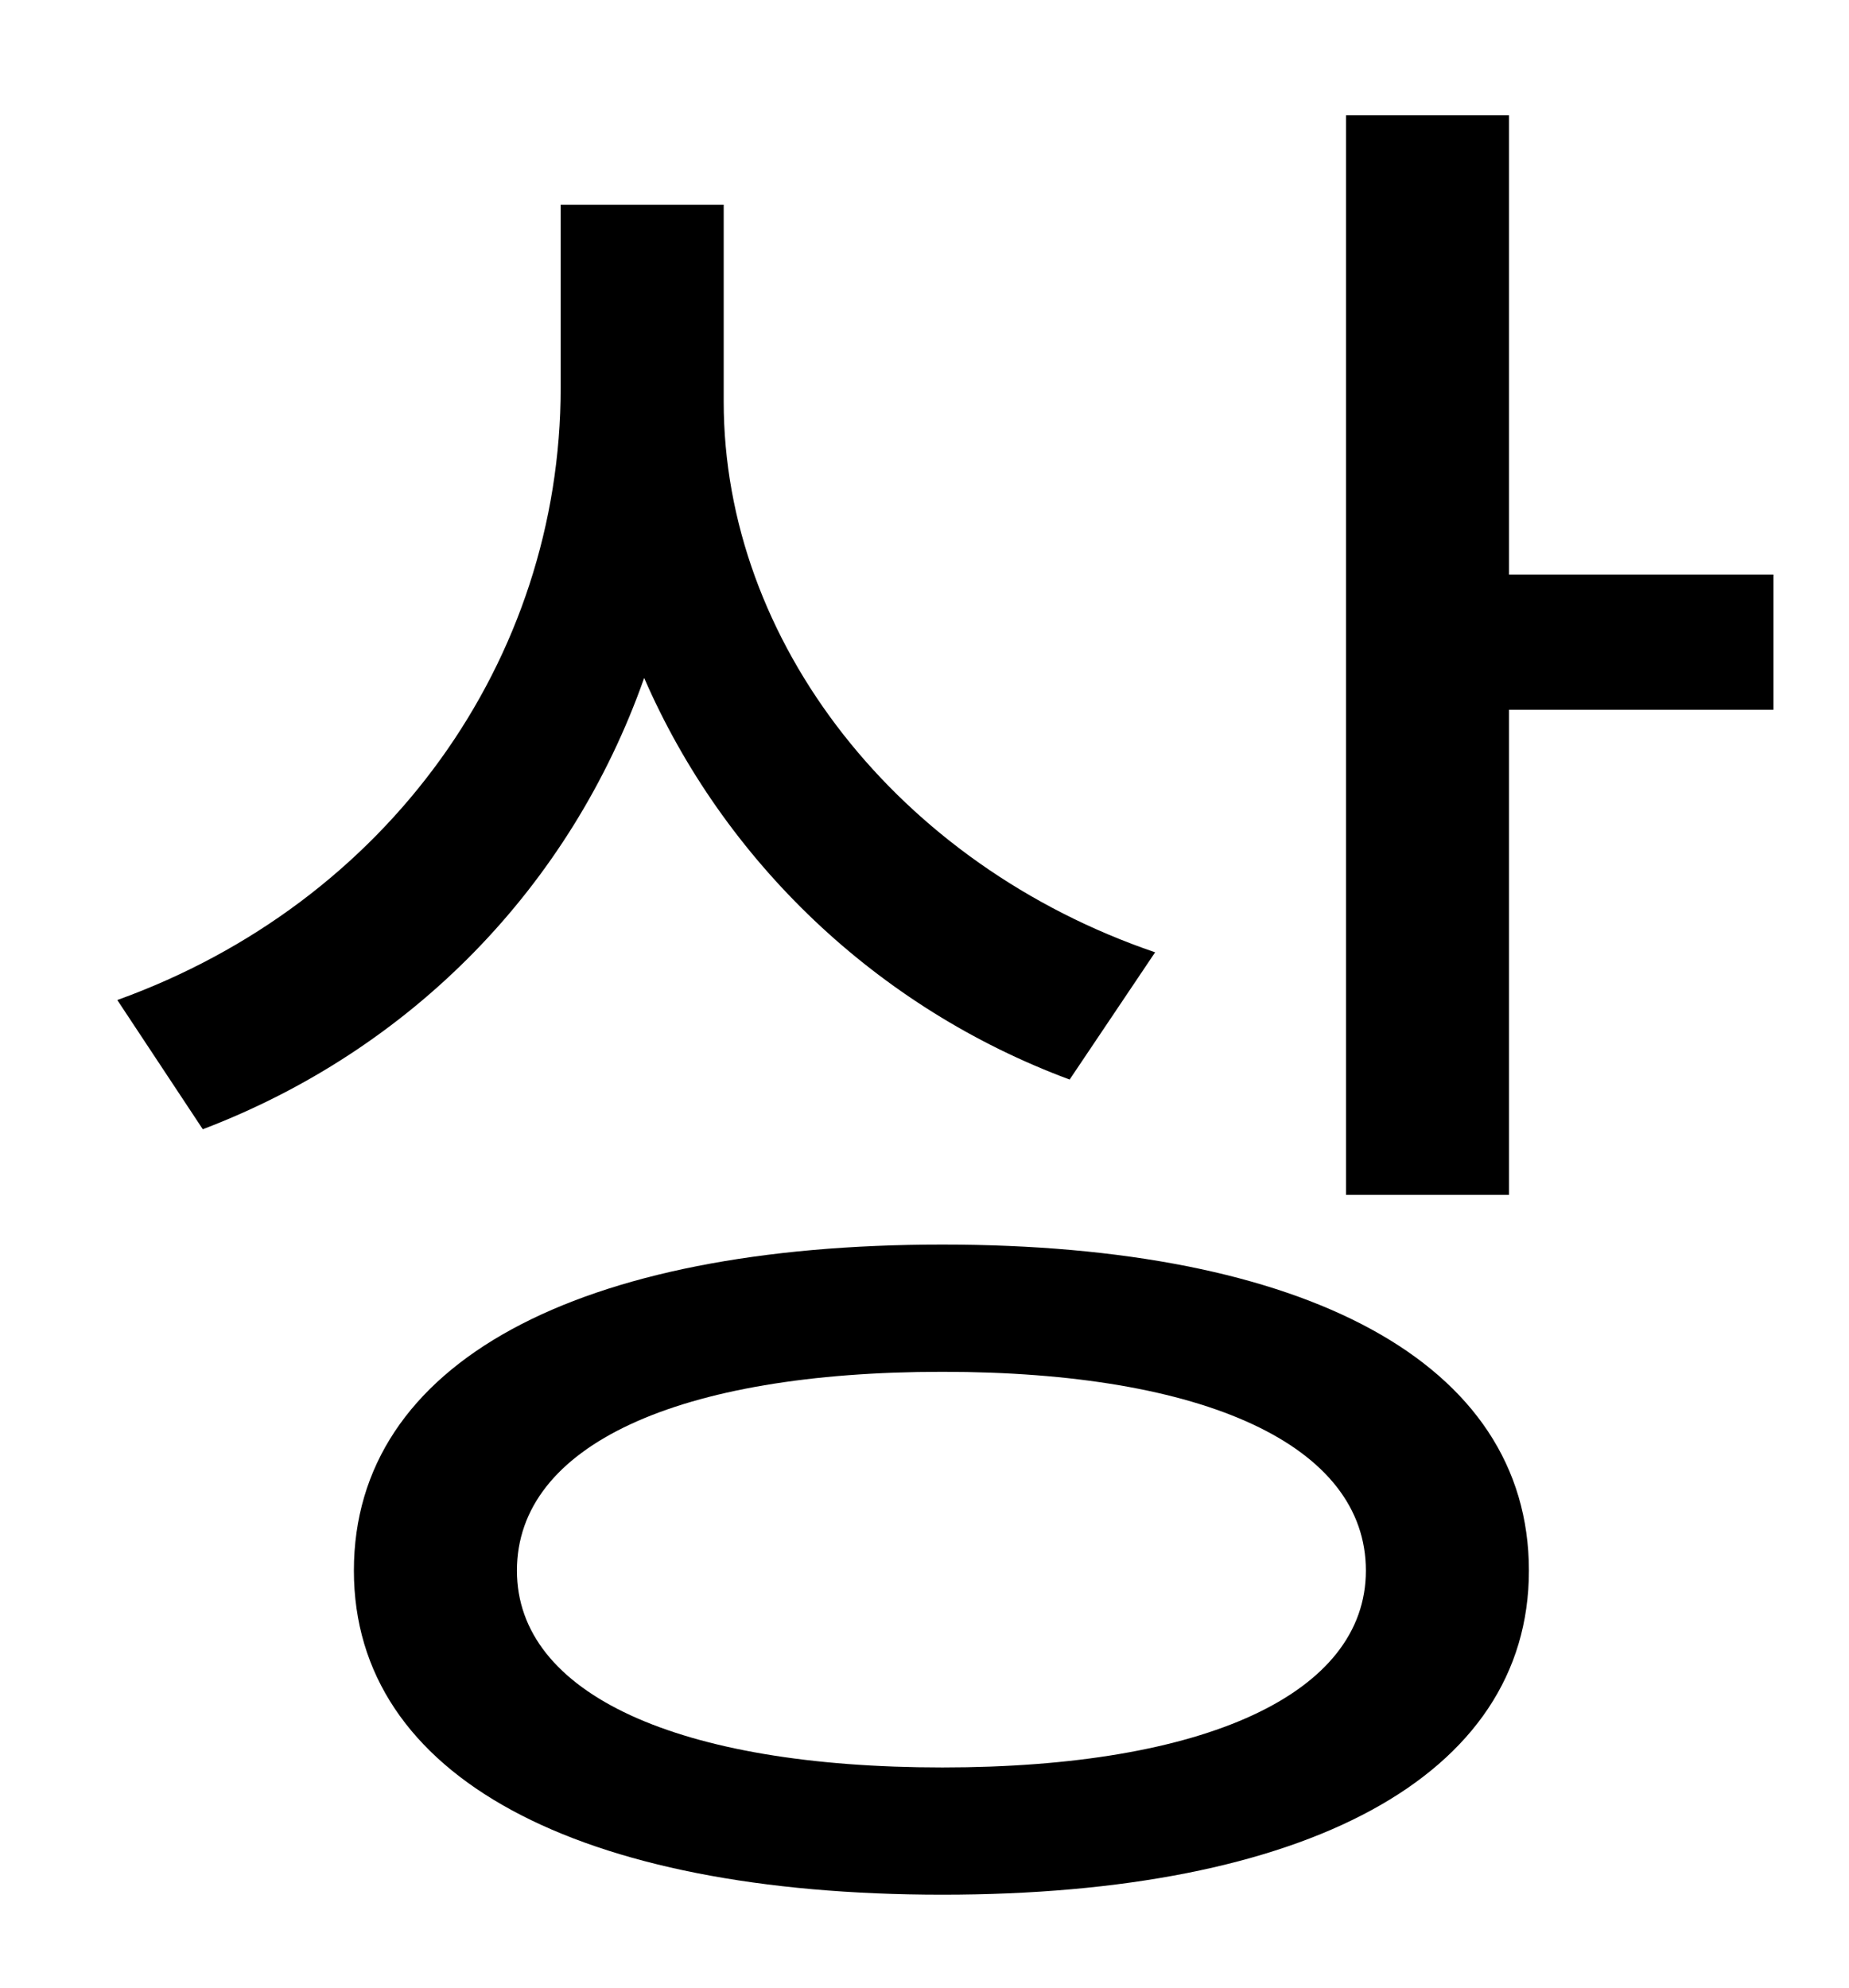 <?xml version="1.0" standalone="no"?>
<!DOCTYPE svg PUBLIC "-//W3C//DTD SVG 1.1//EN" "http://www.w3.org/Graphics/SVG/1.1/DTD/svg11.dtd" >
<svg xmlns="http://www.w3.org/2000/svg" xmlns:xlink="http://www.w3.org/1999/xlink" version="1.1" viewBox="-10 0 930 1000">
   <path fill="currentColor"
d="M571 479l-43 64c-97 -36 -174 -110 -214 -202c-37 105 -117 187 -222 227l-43 -65c136 -49 223 -171 223 -308v-92h82v99c0 121 88 233 217 277zM464 889c132 0 213 -37 213 -99c0 -63 -81 -100 -213 -100c-133 0 -214 37 -214 100c0 62 81 99 214 99zM464 626
c182 0 295 59 295 164c0 104 -113 163 -295 163c-183 0 -296 -59 -296 -163c0 -105 113 -164 296 -164zM749 289h133v68h-133v244h-82v-543h82v231z" />
</svg>
